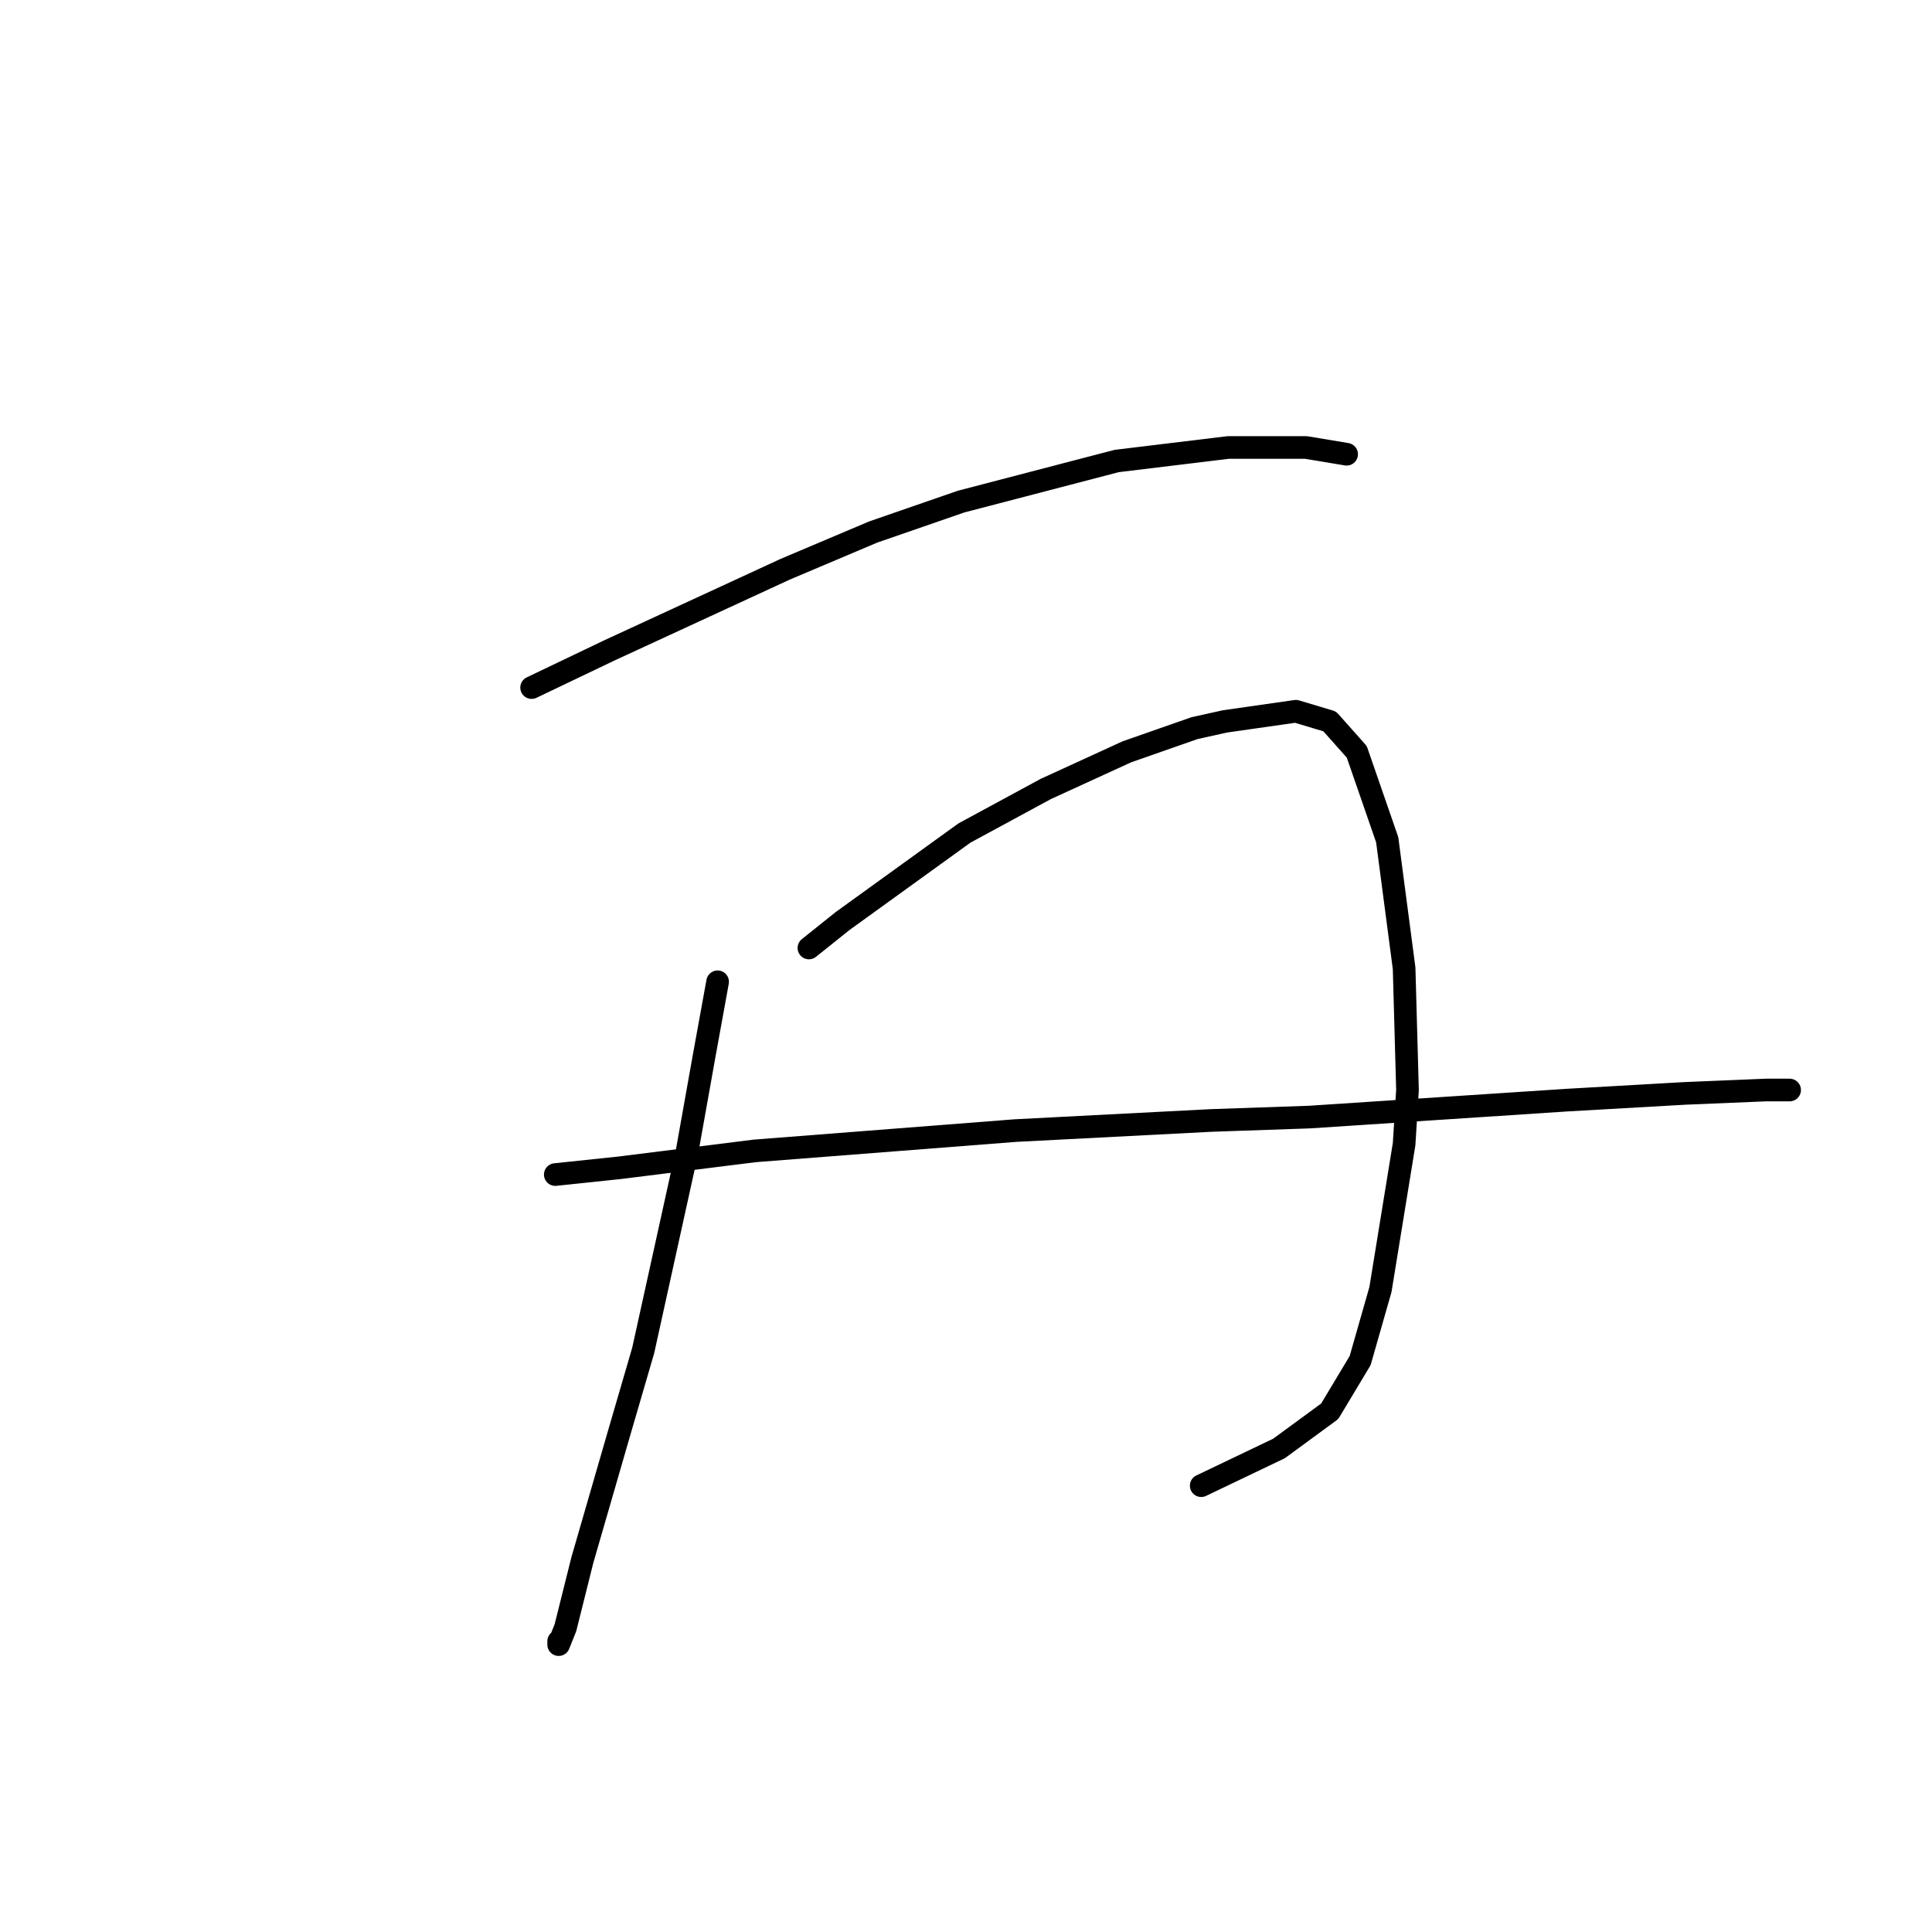 <?xml version="1.0" standalone="no"?>
    <svg width="256" height="256" xmlns="http://www.w3.org/2000/svg" version="1.1">
    <polyline stroke="black" stroke-width="3" stroke-linecap="round" fill="transparent" stroke-linejoin="round" points="70.442 91.109 80.748 86.18 92.399 80.802 104.05 75.425 115.7 70.496 127.351 66.463 147.963 61.086 162.751 59.294 173.057 59.294 178.434 60.19 178.434 60.19 " />
        <polyline stroke="black" stroke-width="3" stroke-linecap="round" fill="transparent" stroke-linejoin="round" points="95.088 130.093 93.295 139.952 91.055 152.499 85.229 178.936 82.093 189.691 77.164 206.719 74.923 215.681 74.027 217.921 74.027 217.473 74.027 217.473 " />
        <polyline stroke="black" stroke-width="3" stroke-linecap="round" fill="transparent" stroke-linejoin="round" points="107.186 125.612 111.667 122.028 127.799 110.377 138.553 104.552 149.308 99.623 158.27 96.486 162.303 95.59 171.713 94.245 176.194 95.59 179.779 99.623 183.812 111.273 186.052 128.301 186.5 144.433 186.052 151.602 182.915 170.871 180.227 180.281 176.194 187.002 169.472 191.931 159.166 196.86 159.166 196.86 " />
        <polyline stroke="black" stroke-width="3" stroke-linecap="round" fill="transparent" stroke-linejoin="round" points="73.579 155.635 82.093 154.739 100.017 152.499 134.52 149.81 160.51 148.466 173.505 148.018 207.561 145.777 223.244 144.881 233.999 144.433 237.135 144.433 237.135 144.433 " />
        </svg>